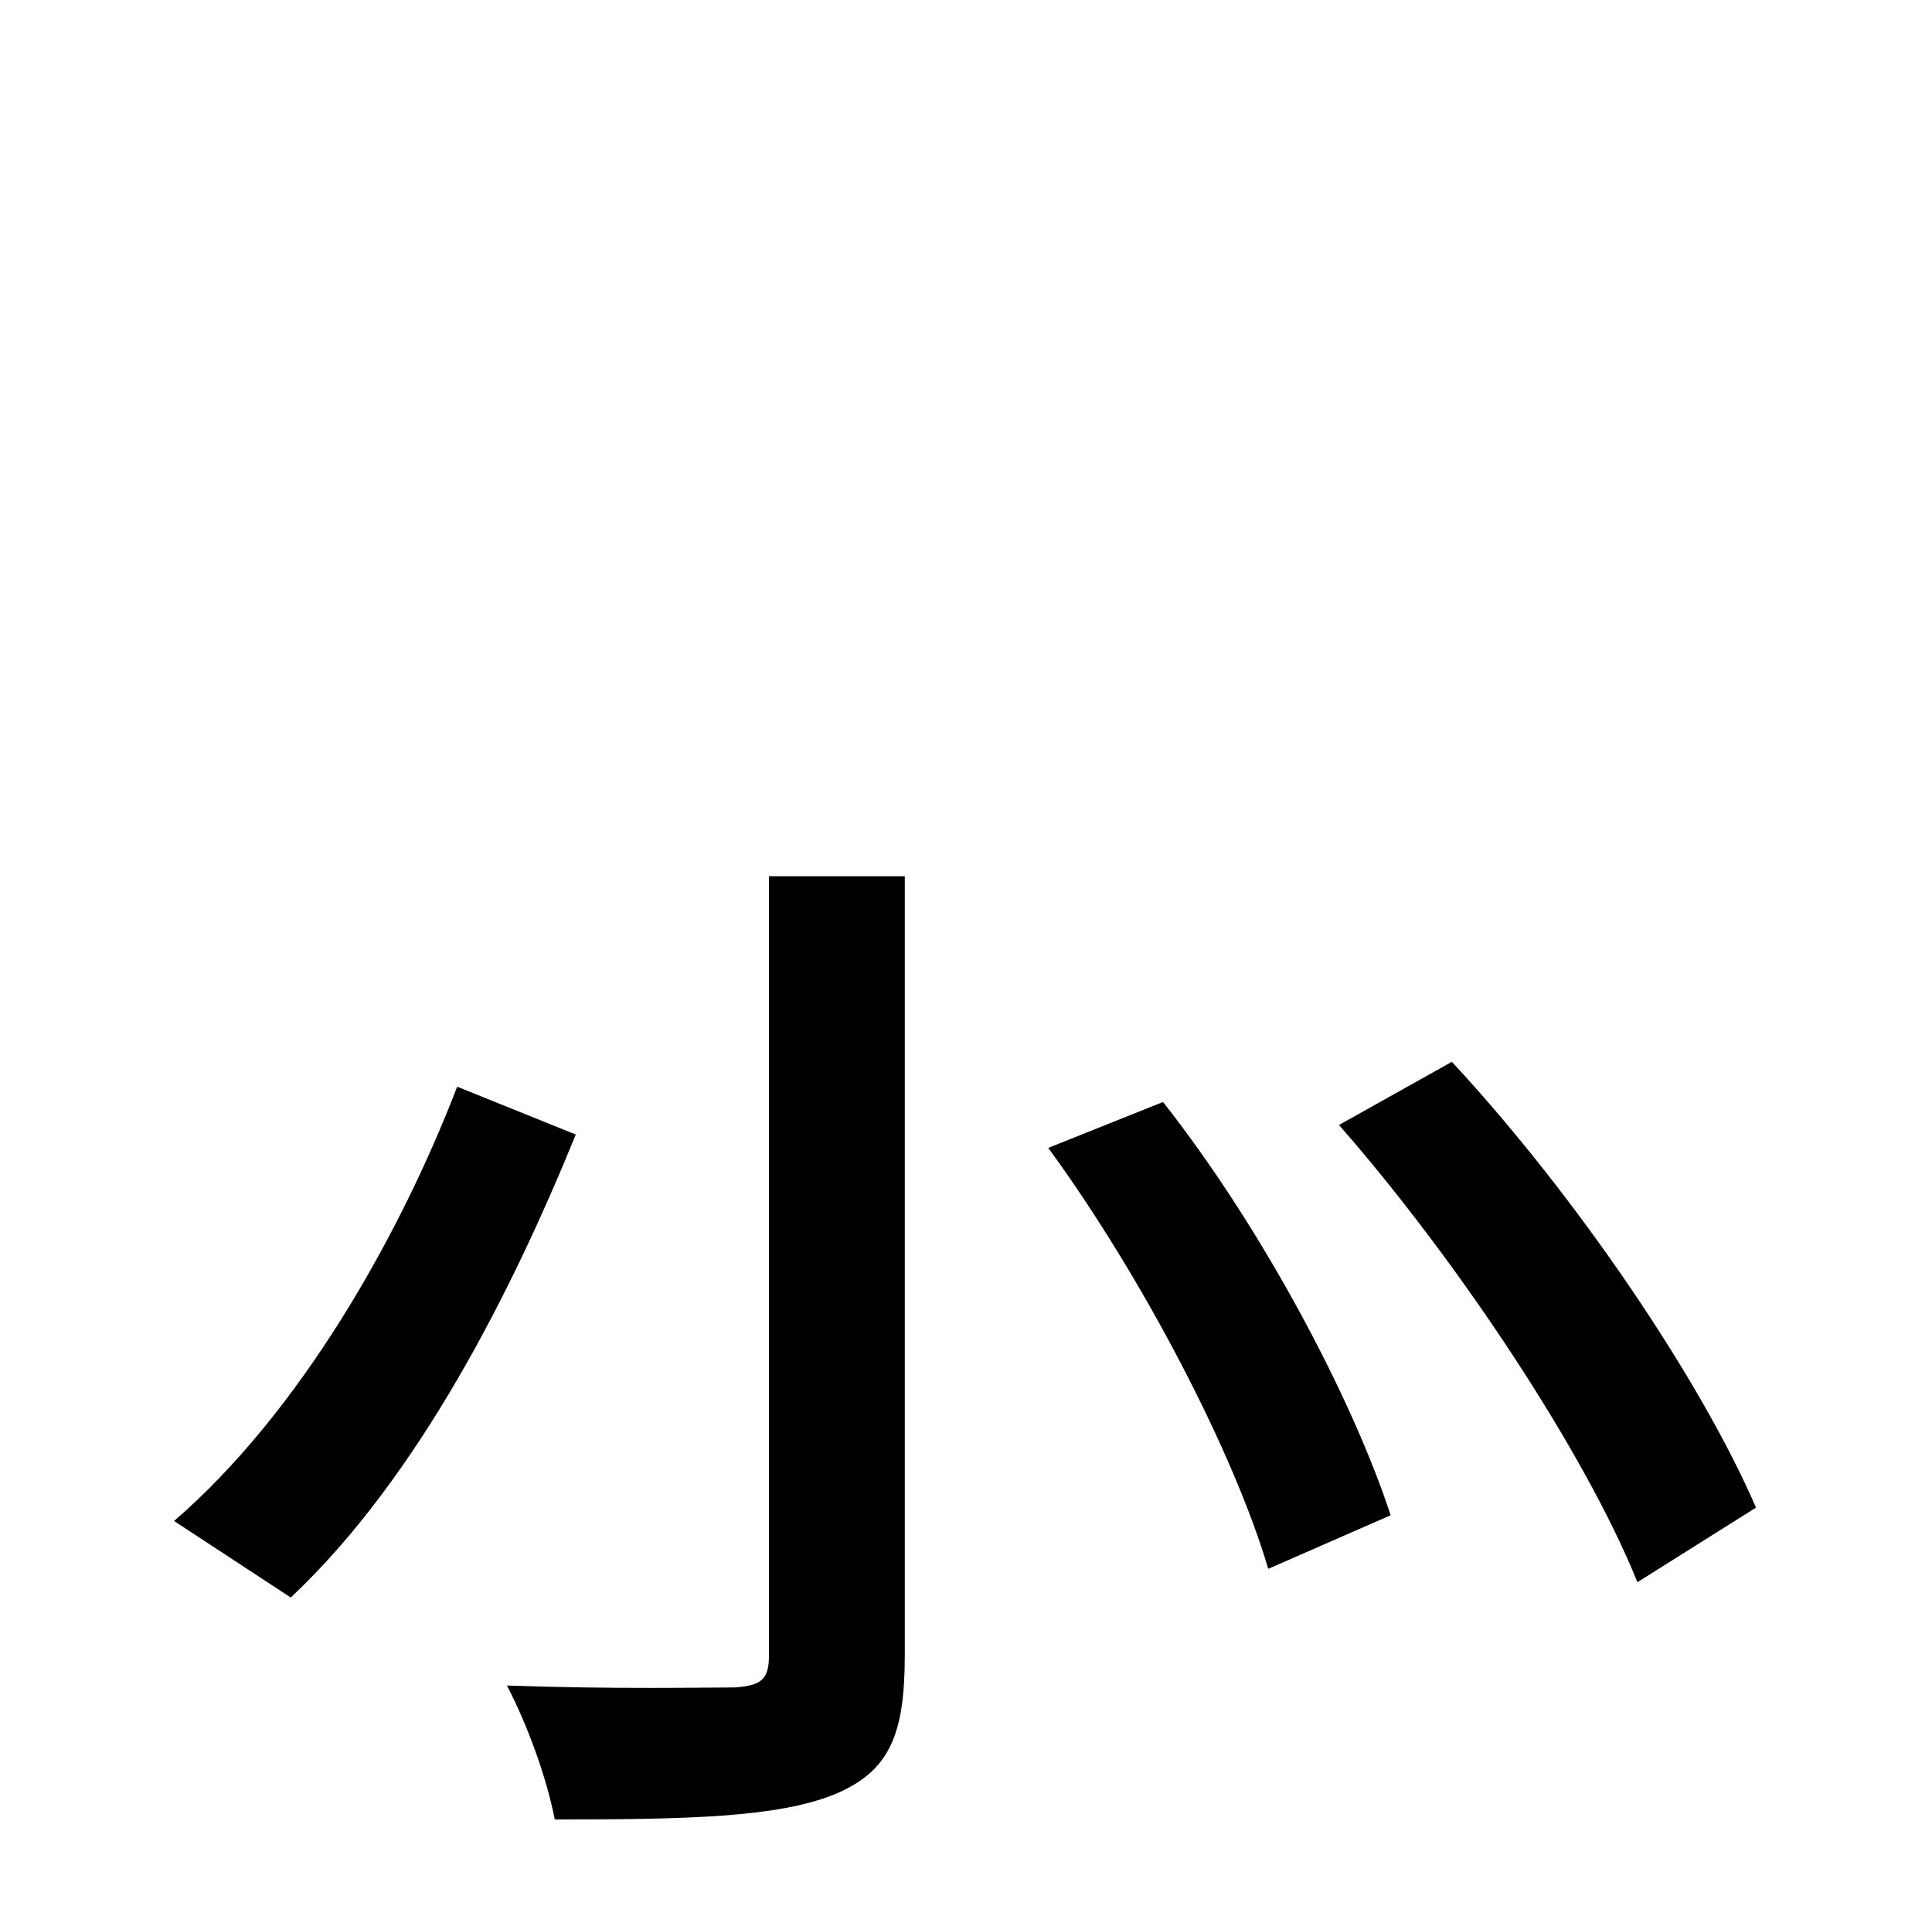 <?xml version="1.0" standalone="no"?>
<!DOCTYPE svg PUBLIC "-//W3C//DTD SVG 1.1//EN" "http://www.w3.org/Graphics/SVG/1.1/DTD/svg11.dtd" >
<svg xmlns="http://www.w3.org/2000/svg" xmlns:xlink="http://www.w3.org/1999/xlink" version="1.1" viewBox="-10 0 1010 1000">
   <path fill="currentColor"
d="M392 458h71v407c0 42 -8 61 -37 73c-30 12 -77 13 -146 13c-4 -21 -14 -49 -25 -70c56 2 104 1 119 1c14 -1 18 -4 18 -17v-407zM229 568l62 25c-33 81 -82 179 -149 242l-61 -40c66 -57 118 -149 148 -227zM538 600l60 -24c52 66 99 155 119 216l-64 28
c-18 -61 -66 -153 -115 -220zM690 588l59 -33c65 70 130 166 159 233l-62 39c-27 -67 -93 -167 -156 -239z" />
</svg>
